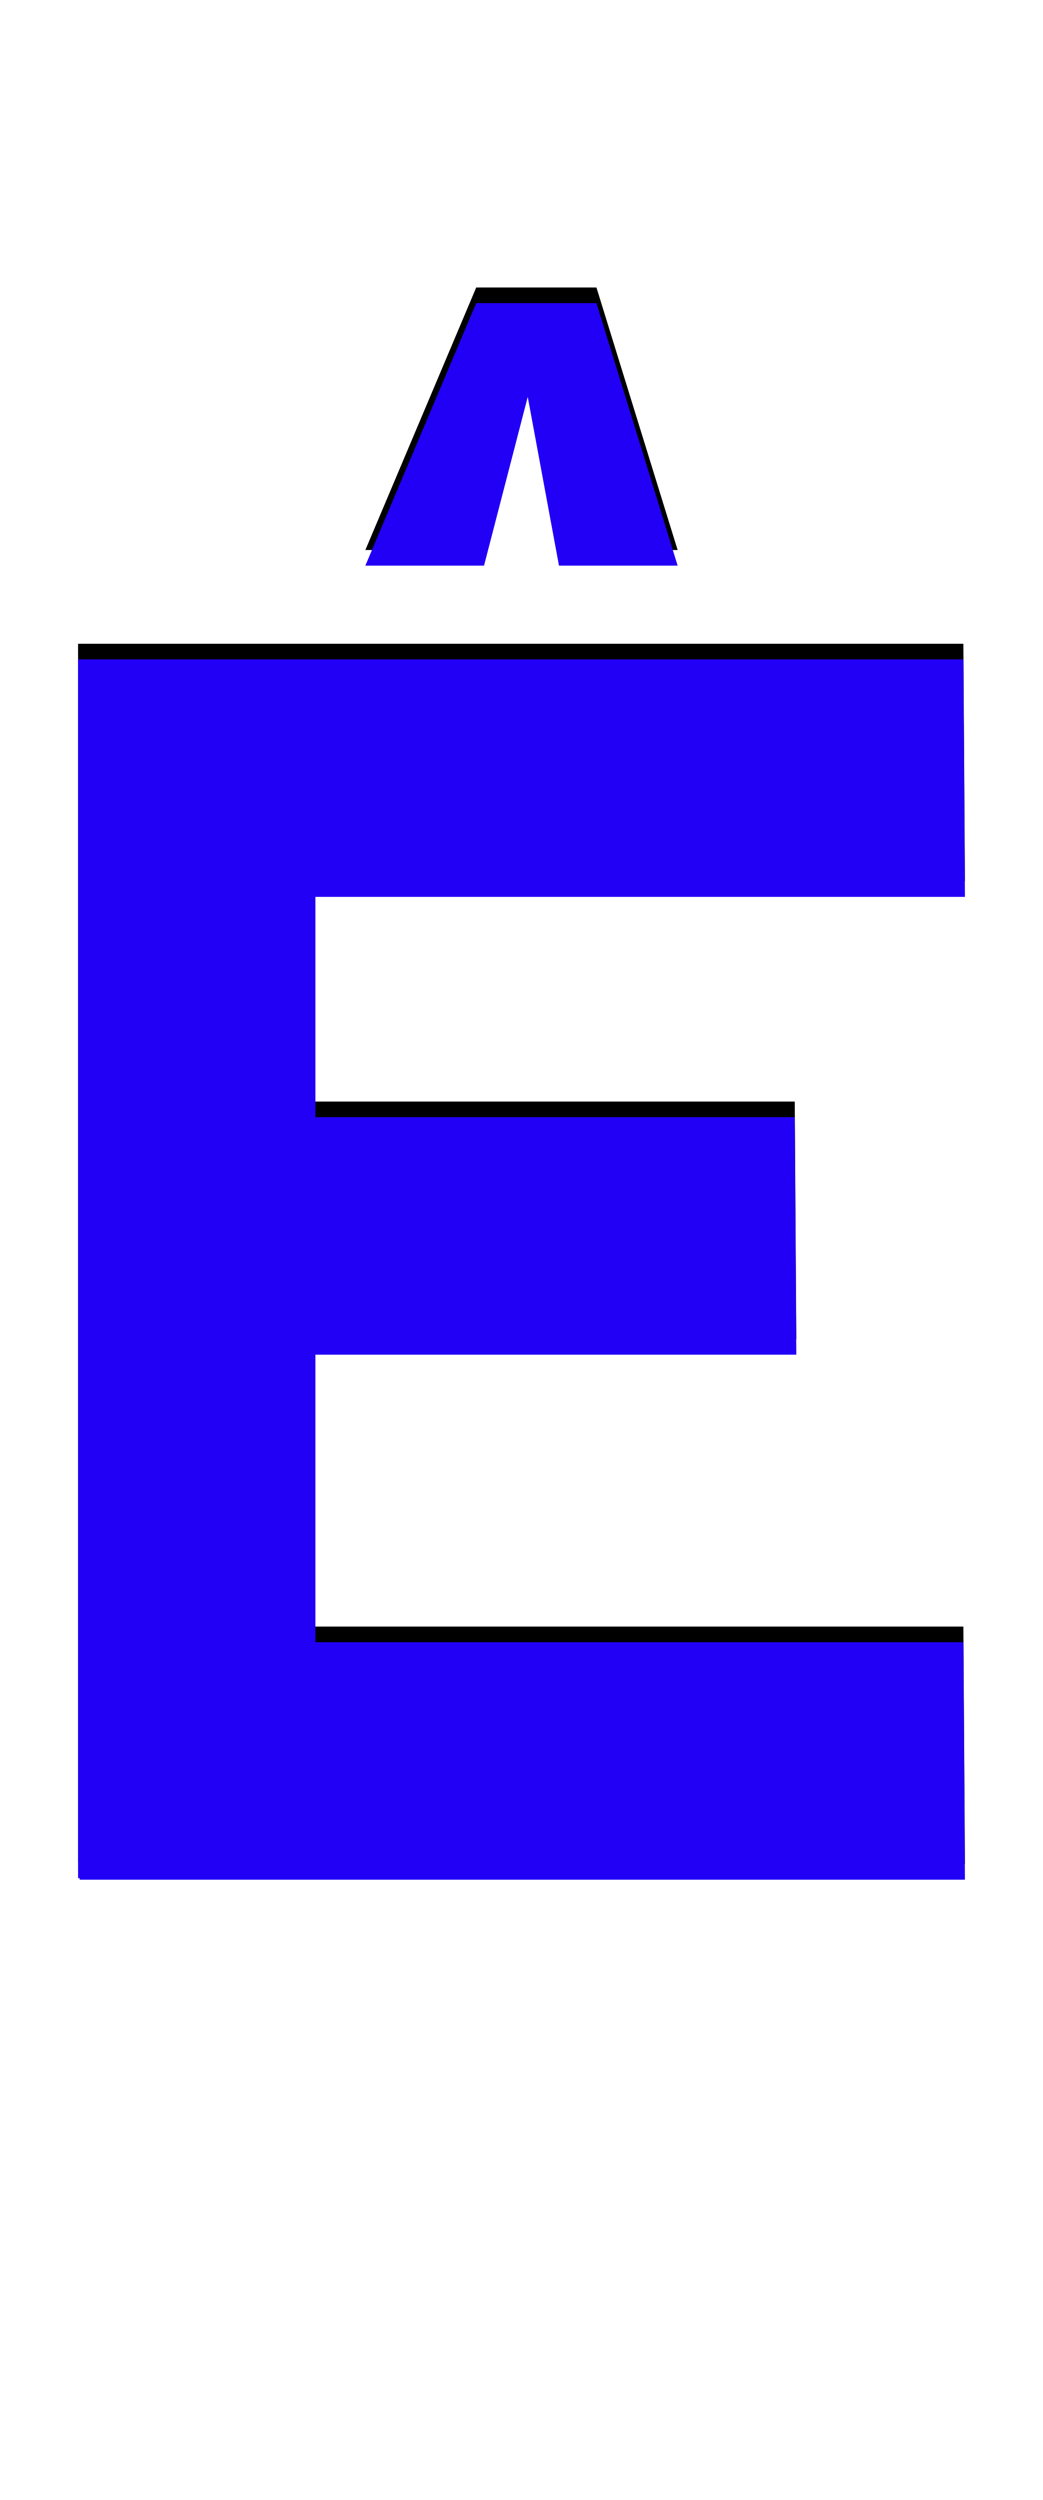 <svg xmlns="http://www.w3.org/2000/svg" id="glyph137" viewBox="0 0 668 1600">
  <defs/>
  <path fill="#000000" d="M234,352 L305,184 L306,184 L381,184 L382,184 L434,352 L358,352 L338,244 L310,352 Z M509,705 L510,857 L202,857 L202,1041 L617,1041 L618,1193 L51,1193 L51,1192 L50,1192 L50,416 L50,412 L617,412 L618,564 L202,564 L202,705 Z"/>
  <path fill="#2200f5" d="M234,362 L305,194 L306,194 L381,194 L382,194 L434,362 L358,362 L338,254 L310,362 Z M509,715 L510,867 L202,867 L202,1051 L617,1051 L618,1203 L51,1203 L51,1202 L50,1202 L50,426 L50,422 L617,422 L618,574 L202,574 L202,715 Z"/>
</svg>
